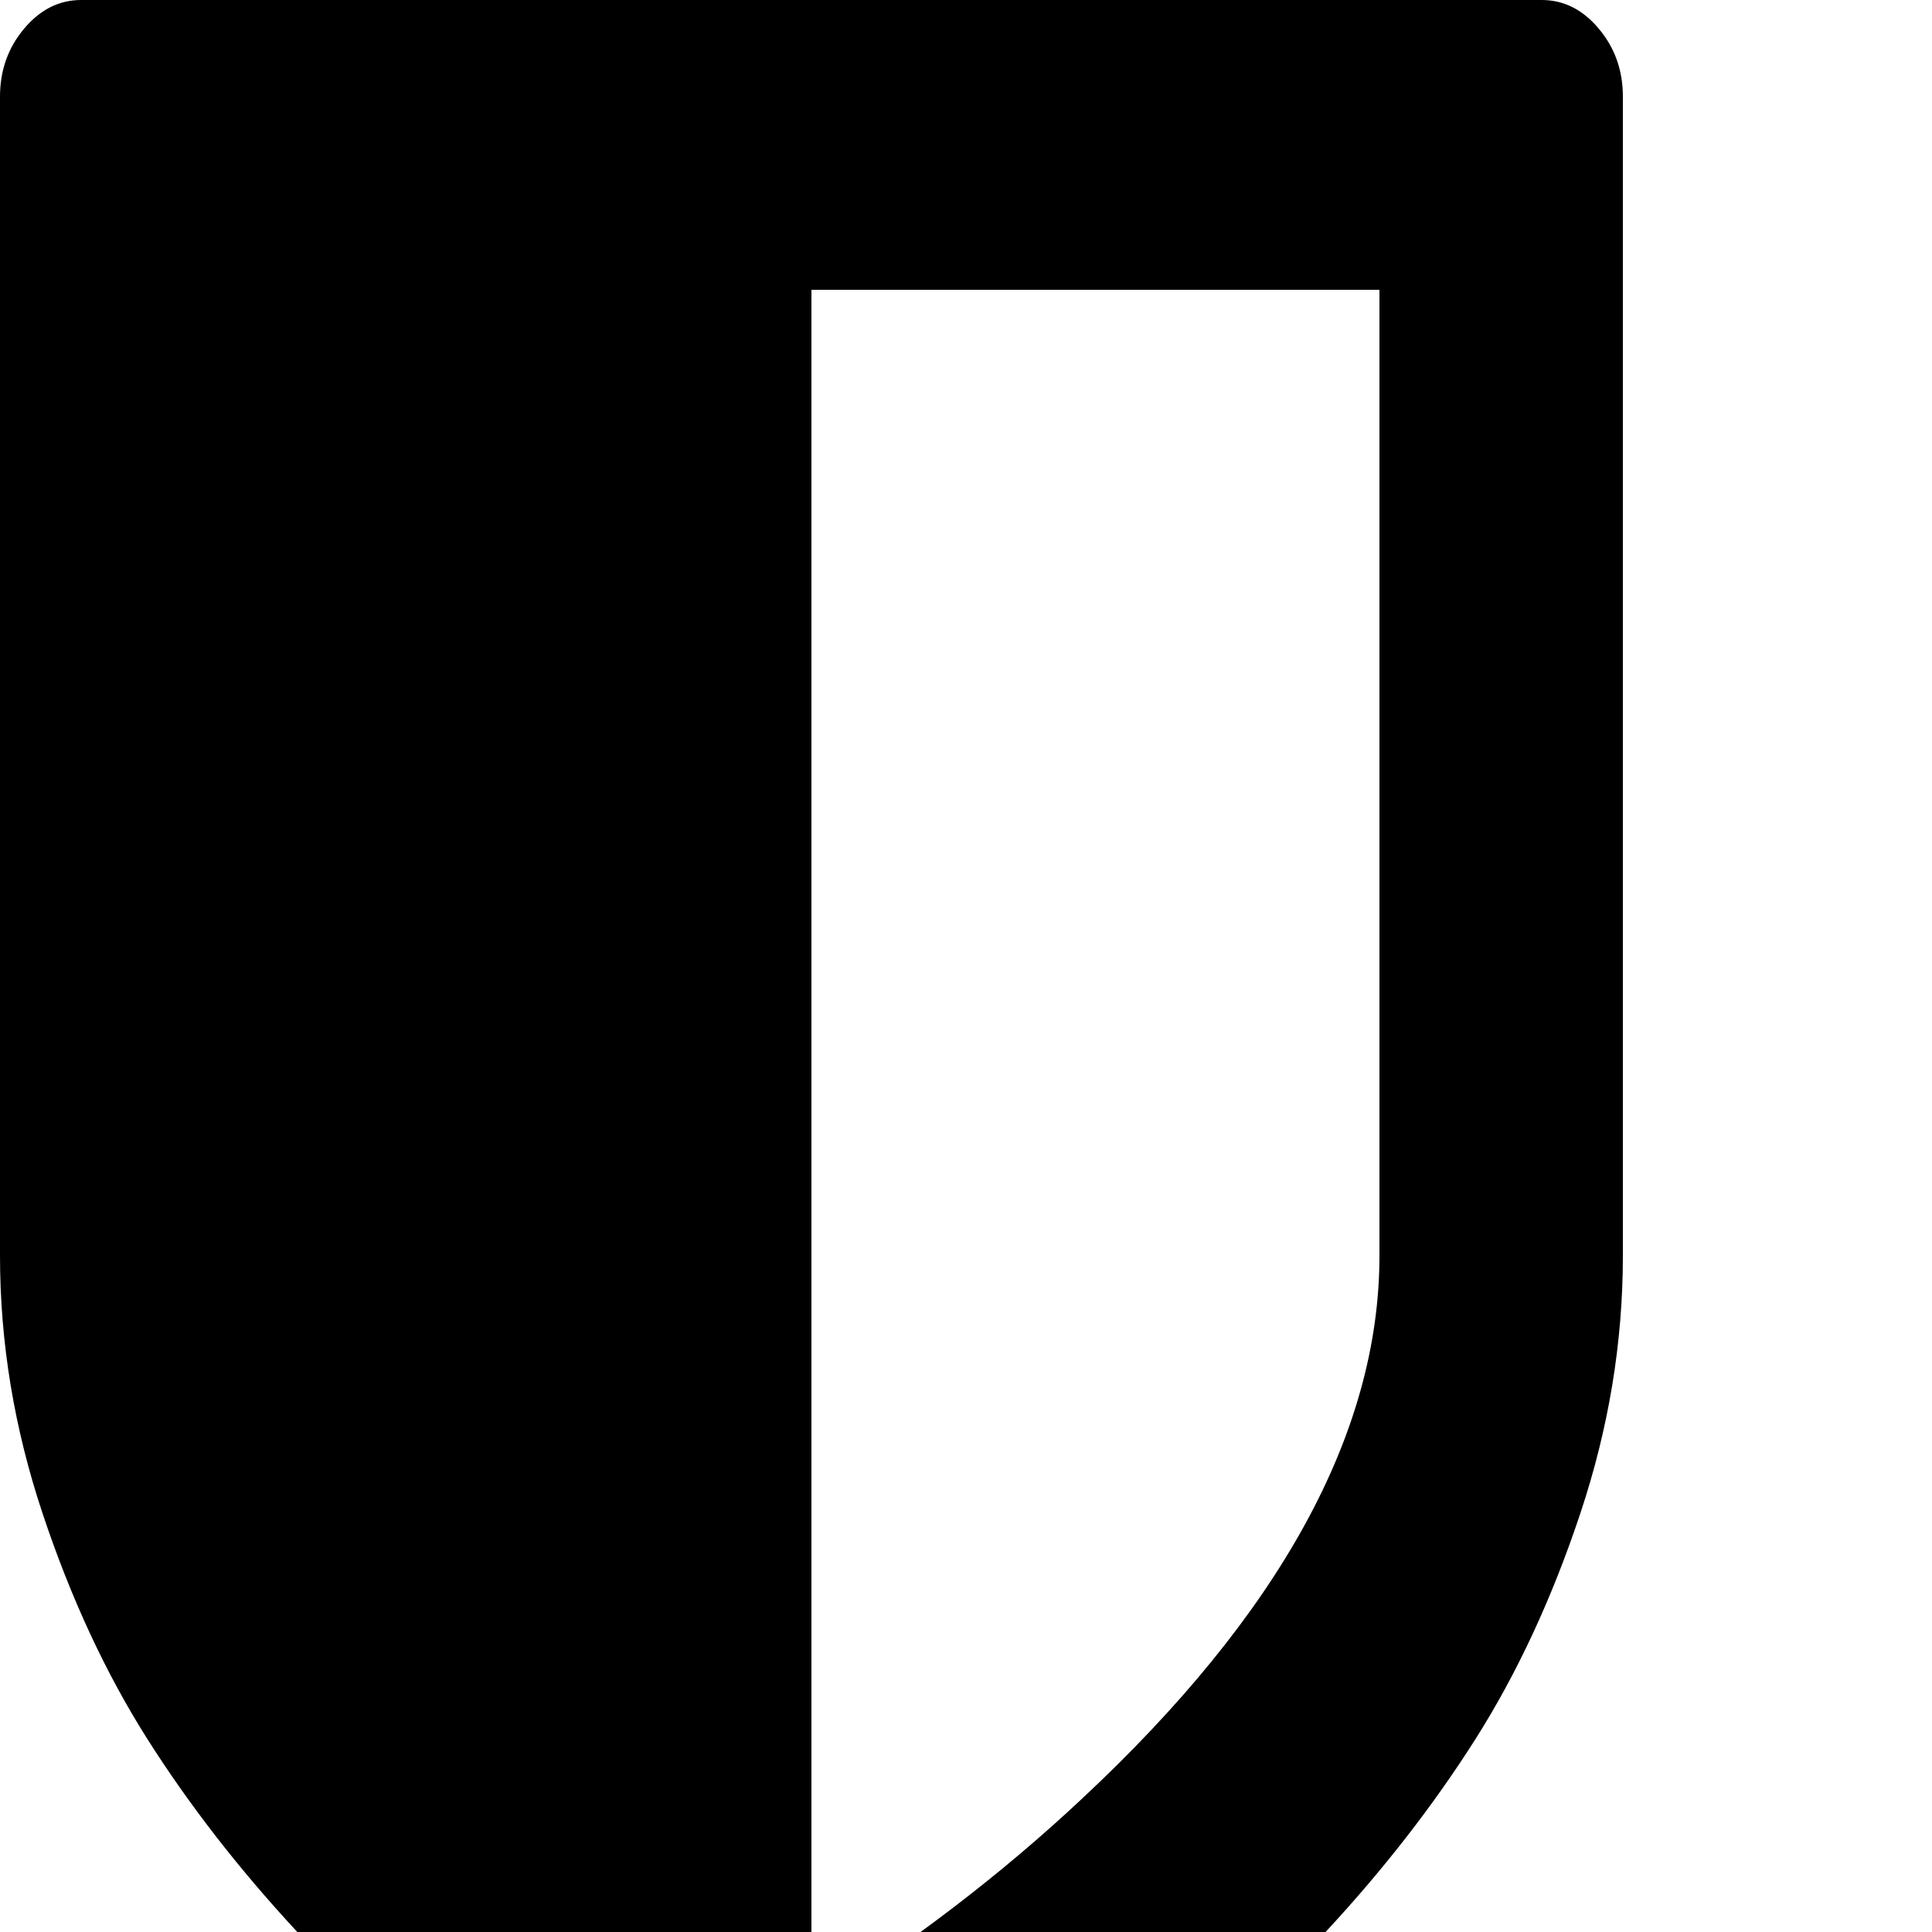 <?xml version="1.0"?>
<svg xmlns:dc="http://purl.org/dc/elements/1.1/" xmlns:cc="http://creativecommons.org/ns#" xmlns:rdf="http://www.w3.org/1999/02/22-rdf-syntax-ns#" xmlns:svg="http://www.w3.org/2000/svg" xmlns="http://www.w3.org/2000/svg" width="32" height="32">
<!-- opt-svg marker - don't remove --><g transform="scale(0.021 0.025)"><path d="M 1088,832 V 192 H 640 v 1137 q 119,-63 213,-137 Q 1088,1008 1088,832 z M 1280,64 v 768 q 0,86 -33.5,170.5 -33.5,84.5 -83,150 -49.5,65.5 -118,127.5 -68.5,62 -126.5,103 -58,41 -121,77.5 -63,36.5 -89.5,49.5 -26.5,13 -42.5,20 -12,6 -26,6 -14,0 -26,-6 -16,-7 -42.5,-20 -26.5,-13 -89.5,-49.5 -63,-36.5 -121,-77.5 -58,-41 -126.5,-103 -68.5,-62 -118,-127.5 Q 67,1087 33.5,1002.5 0,918 0,832 V 64 Q 0,38 19,19 38,0 64,0 h 1152 q 26,0 45,19 19,19 19,45 z"/></g></svg>
